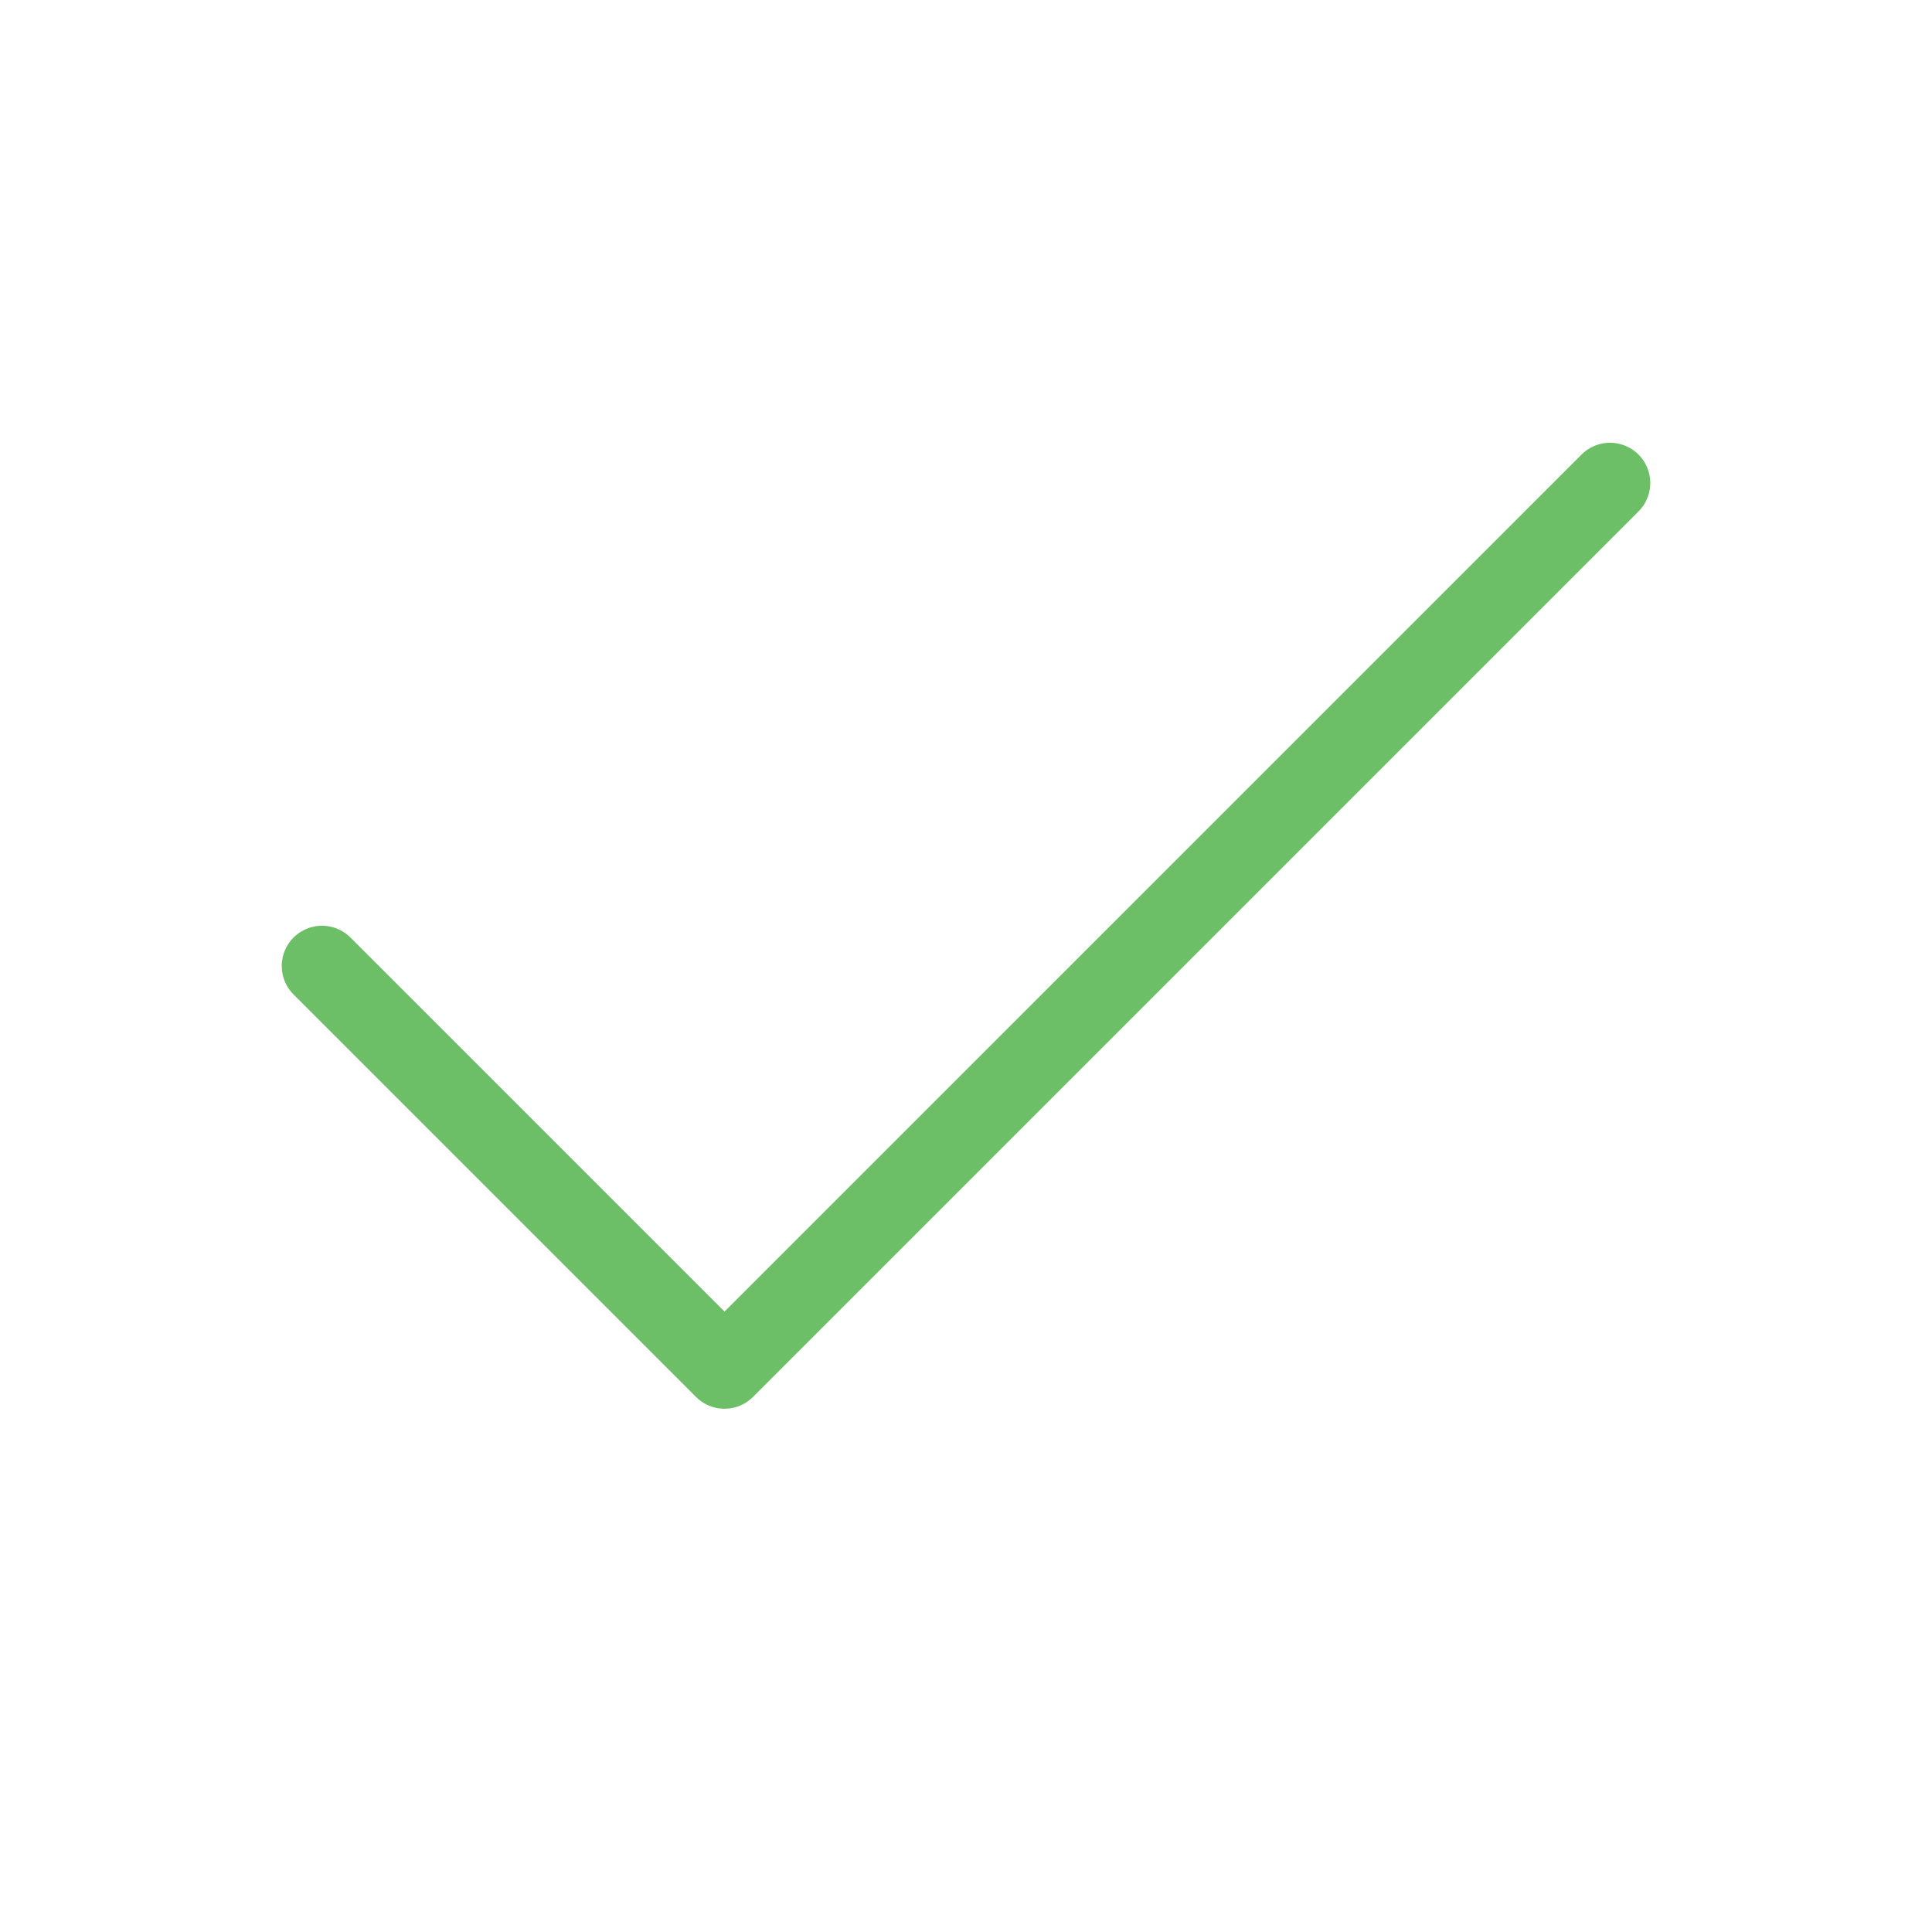 <svg xmlns="http://www.w3.org/2000/svg" width="100" height="100" viewBox="0 0 24 24" fill="none" stroke="#6cbf66" stroke-width="1" stroke-linecap="round" stroke-linejoin="round" class="feather feather-check"><polyline points="20 6 9 17 4 12"></polyline></svg>